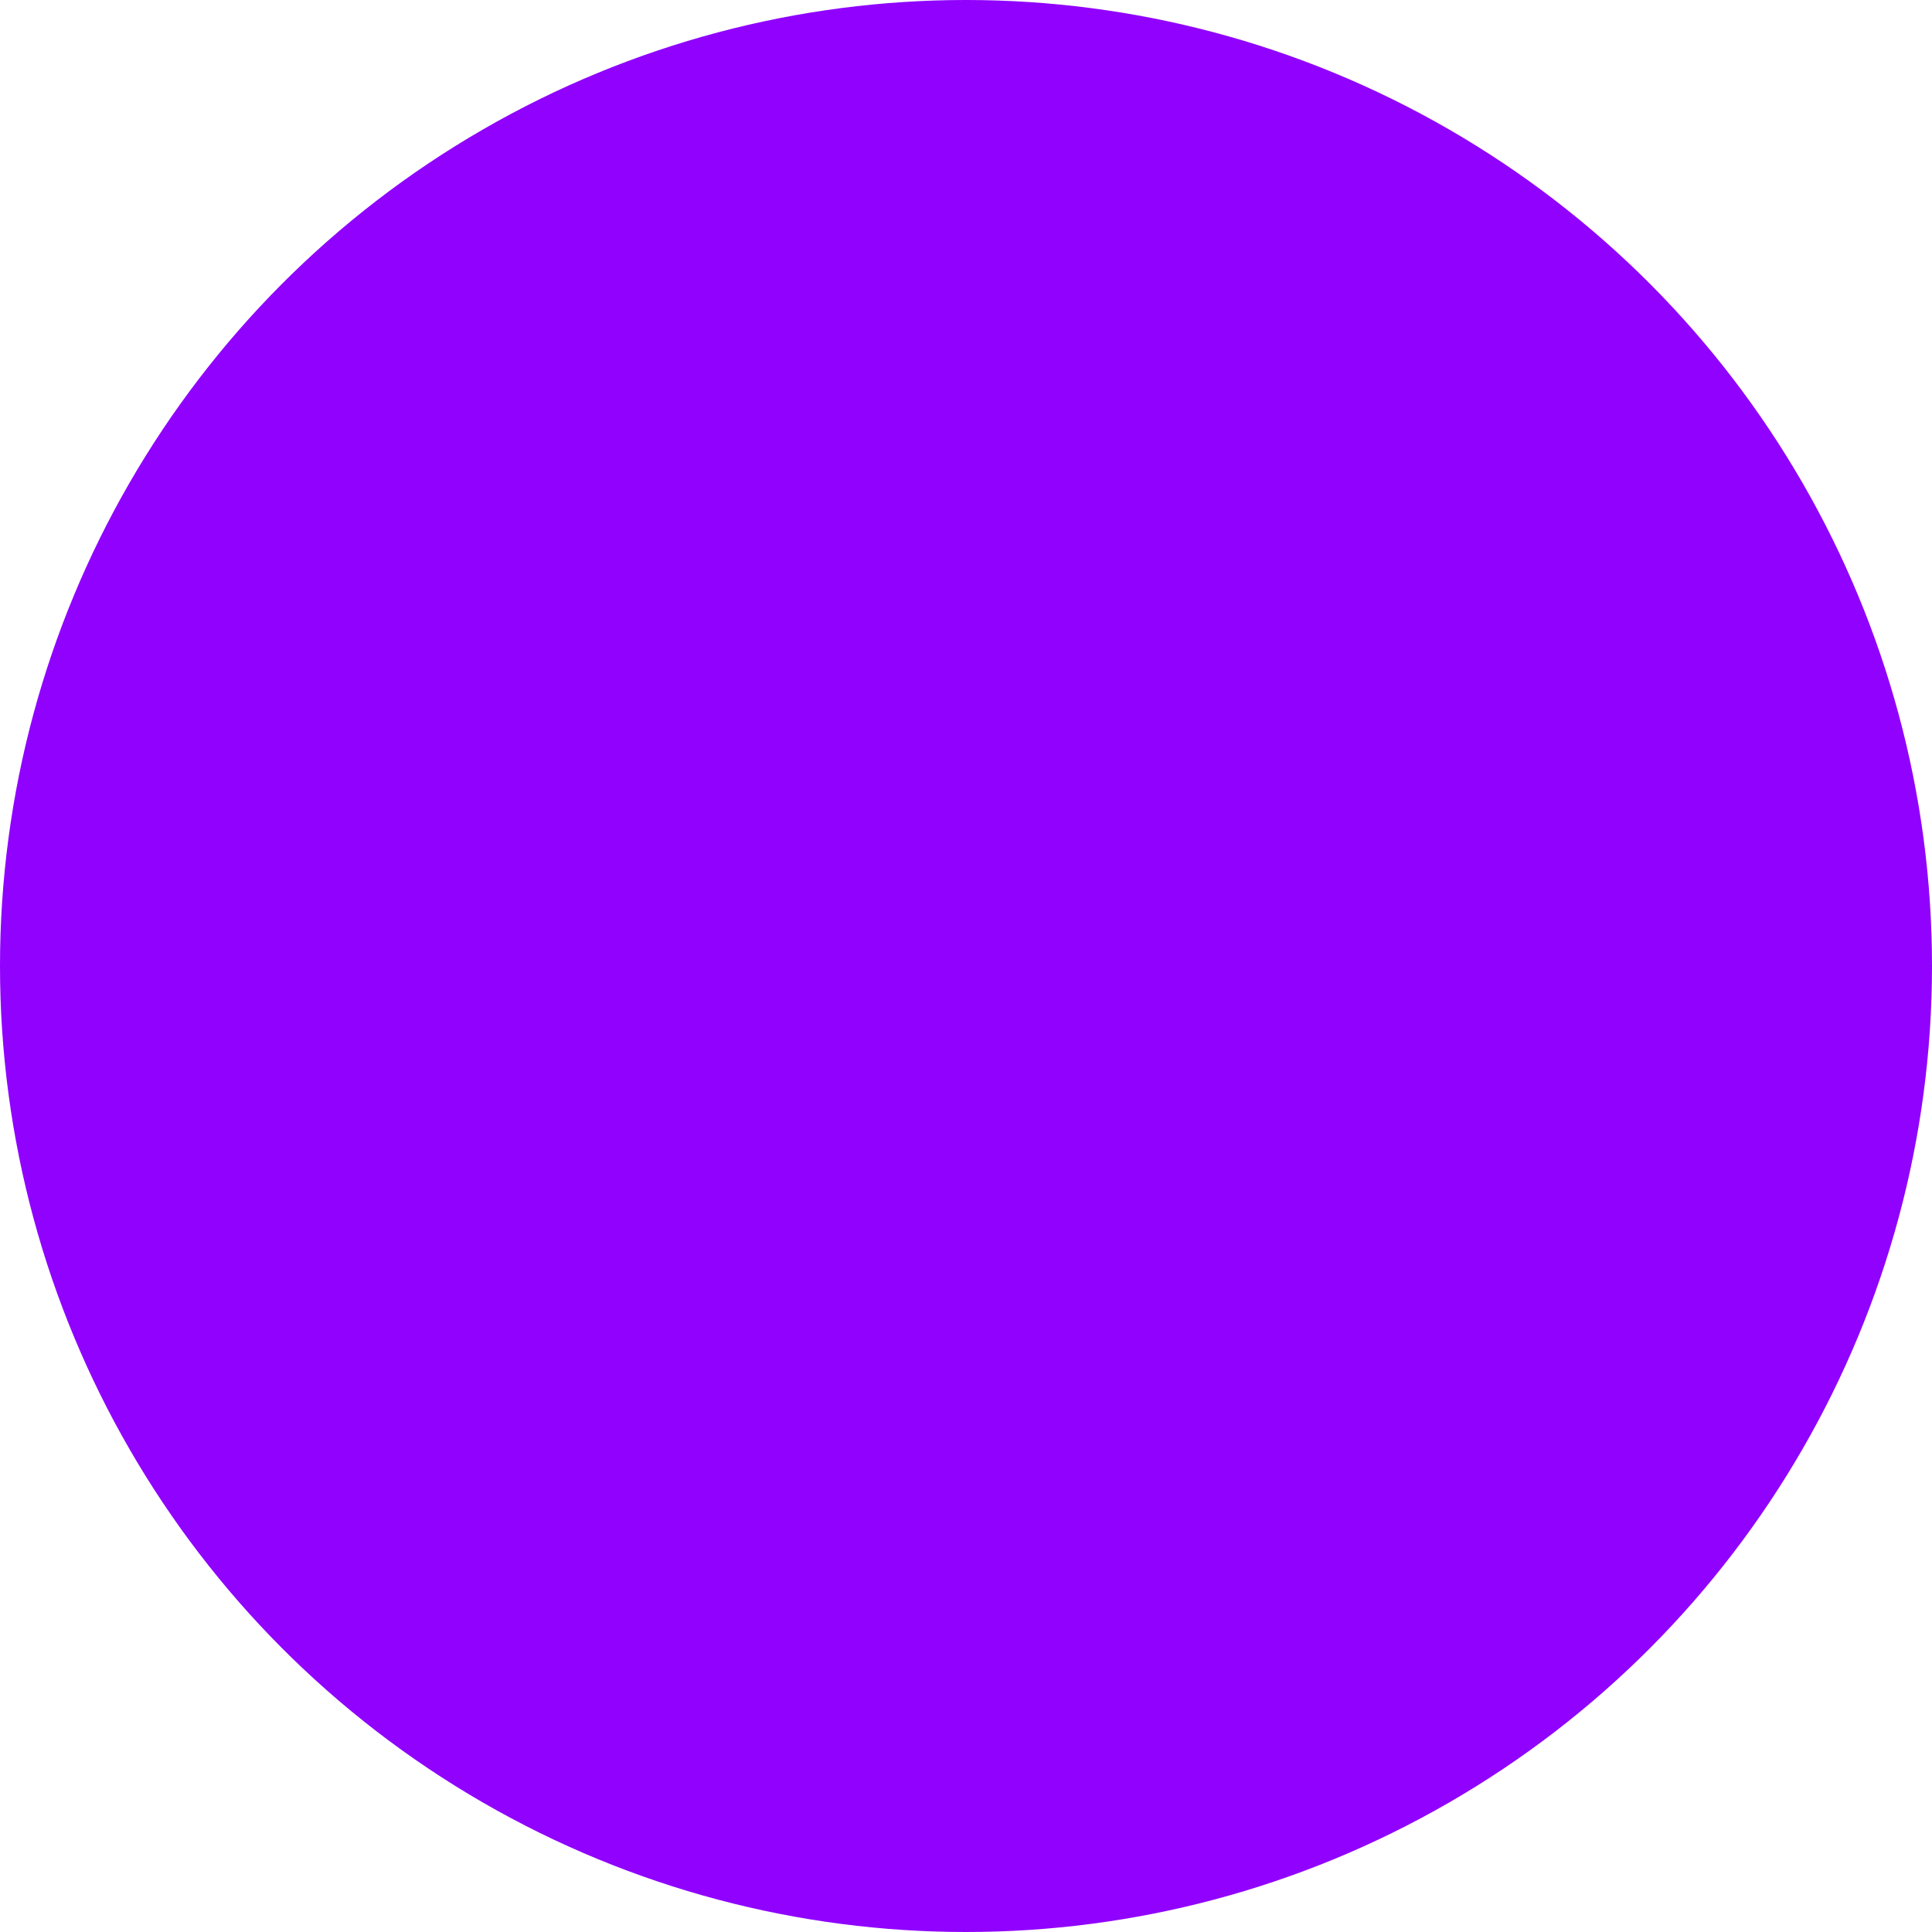 <?xml version="1.0" encoding="UTF-8" standalone="no"?>
<svg
   id="svg4306"
   width="22"
   height="22"
   version="1.1"
   style="enable-background:new"
   sodipodi:docname="maximize.svg"
   inkscape:version="1.1.1 (3bf5ae0d25, 2021-09-20, custom)"
   xmlns:inkscape="http://www.inkscape.org/namespaces/inkscape"
   xmlns:sodipodi="http://sodipodi.sourceforge.net/DTD/sodipodi-0.dtd"
   xmlns:xlink="http://www.w3.org/1999/xlink"
   xmlns="http://www.w3.org/2000/svg"
   xmlns:svg="http://www.w3.org/2000/svg"
   xmlns:rdf="http://www.w3.org/1999/02/22-rdf-syntax-ns#"
   xmlns:cc="http://creativecommons.org/ns#"
   xmlns:dc="http://purl.org/dc/elements/1.1/">
  <defs
     id="defs22">
    <linearGradient
       inkscape:collect="always"
       id="linearGradient1780">
      <stop
         style="stop-color:#9001fe;stop-opacity:1"
         offset="0"
         id="stop1774" />
      <stop
         style="stop-color:#9001fe;stop-opacity:1"
         offset="0.7"
         id="stop1776" />
      <stop
         style="stop-color:#6401b1;stop-opacity:1"
         offset="1"
         id="stop1778" />
    </linearGradient>
    <linearGradient
       inkscape:collect="always"
       id="linearGradient19856">
      <stop
         style="stop-color:#6957ff;stop-opacity:0.91"
         offset="0"
         id="stop19850" />
      <stop
         style="stop-color:#6957ff;stop-opacity:0.91"
         offset="0.7"
         id="stop19852" />
      <stop
         style="stop-color:#503cff;stop-opacity:0.91"
         offset="1"
         id="stop19854" />
    </linearGradient>
    <radialGradient
       inkscape:collect="always"
       xlink:href="#linearGradient19856"
       id="radialGradient4200"
       cx="11"
       cy="38"
       fx="11"
       fy="38"
       r="11"
       gradientUnits="userSpaceOnUse" />
    <radialGradient
       inkscape:collect="always"
       xlink:href="#linearGradient1780"
       id="radialGradient861"
       cx="11"
       cy="38"
       fx="11"
       fy="38"
       r="11"
       gradientUnits="userSpaceOnUse" />
  </defs>
  <sodipodi:namedview
     pagecolor="#2b2b2b"
     bordercolor="#666666"
     borderopacity="1"
     objecttolerance="10"
     gridtolerance="10"
     guidetolerance="10"
     inkscape:pageopacity="0"
     inkscape:pageshadow="2"
     inkscape:window-width="1920"
     inkscape:window-height="936"
     id="namedview20"
     showgrid="true"
     inkscape:zoom="5.3636365"
     inkscape:cx="21.161016"
     inkscape:cy="44.093219"
     inkscape:window-x="0"
     inkscape:window-y="40"
     inkscape:window-maximized="1"
     inkscape:current-layer="svg4306"
     inkscape:pagecheckerboard="0"
     showguides="true"
     inkscape:snap-bbox="true"
     inkscape:bbox-nodes="true"
     inkscape:snap-bbox-edge-midpoints="true"
     inkscape:object-paths="false"
     inkscape:snap-intersection-paths="false"
     inkscape:snap-smooth-nodes="true">
    <inkscape:grid
       type="xygrid"
       id="grid922" />
  </sodipodi:namedview>
  <use
     x="0"
     y="0"
     xlink:href="#g1000"
     id="use1002"
     transform="translate(28.476)"
     width="100%"
     height="100%" />
  <g
     id="active-center">
    <circle
       style="opacity:1;fill:#9001fe;fill-opacity:1;fill-rule:evenodd;stroke-width:2.2;stroke-linecap:round;stroke-linejoin:round;stroke-opacity:0.769;paint-order:stroke fill markers"
       id="path883"
       cx="11"
       cy="11"
       r="11" />
    <rect
       id="rect6204-9"
       x="0"
       y="0"
       width="22"
       height="22"
       fill="none"
       style="stroke-width:1.375" />
  </g>
  <g
     id="deactivated-center"
     transform="translate(27)">
    <circle
       style="opacity:0.6;fill:#9001fe;fill-opacity:1;fill-rule:evenodd;stroke-width:2.2;stroke-linecap:round;stroke-linejoin:round;stroke-opacity:0.769;paint-order:stroke fill markers"
       id="circle1701"
       cx="11"
       cy="11"
       r="11" />
    <rect
       id="rect1703"
       x="0"
       y="0"
       width="22"
       height="22"
       fill="none"
       style="stroke-width:1.375" />
  </g>
  <g
     id="inactive-center"
     transform="translate(54)">
    <circle
       style="opacity:0.6;fill:#9001fe;fill-opacity:1;fill-rule:evenodd;stroke-width:2.2;stroke-linecap:round;stroke-linejoin:round;stroke-opacity:0.769;paint-order:stroke fill markers"
       id="circle1921"
       cx="11"
       cy="11"
       r="11" />
    <rect
       id="rect1923"
       x="0"
       y="0"
       width="22"
       height="22"
       fill="none"
       style="stroke-width:1.375" />
  </g>
  <g
     id="hover-center">
    <circle
       style="opacity:1;fill:url(#radialGradient861);fill-opacity:1.0;fill-rule:evenodd;stroke-width:2.2;stroke-linecap:round;stroke-linejoin:round;stroke-opacity:0.769;paint-order:stroke fill markers"
       id="circle960"
       cx="11"
       cy="38"
       r="11" />
    <rect
       id="rect962"
       x="0"
       y="27"
       width="22"
       height="22"
       fill="none"
       style="stroke-width:1.375" />
    <g
       id="g3250">
      <rect
         style="opacity:1;fill:#fffffe;fill-opacity:1;fill-rule:evenodd;stroke-width:1.1;stroke-linecap:round;stroke-linejoin:round;stroke-opacity:0.769;paint-order:stroke fill markers"
         id="rect1778"
         width="2"
         height="6"
         x="5"
         y="38"
         ry="1" />
      <rect
         style="opacity:1;fill:#fffffe;fill-opacity:1;fill-rule:evenodd;stroke-width:1.1;stroke-linecap:round;stroke-linejoin:round;stroke-opacity:0.769;paint-order:stroke fill markers"
         id="rect1879"
         width="2"
         height="6"
         x="42"
         y="-11"
         ry="1"
         transform="rotate(90)" />
    </g>
    <g
       id="g3256"
       transform="rotate(180,11,38)">
      <rect
         style="opacity:1;fill:#fffffe;fill-opacity:1;fill-rule:evenodd;stroke-width:1.1;stroke-linecap:round;stroke-linejoin:round;stroke-opacity:0.769;paint-order:stroke fill markers"
         id="rect3252"
         width="2"
         height="6"
         x="5"
         y="38"
         ry="1" />
      <rect
         style="opacity:1;fill:#fffffe;fill-opacity:1;fill-rule:evenodd;stroke-width:1.1;stroke-linecap:round;stroke-linejoin:round;stroke-opacity:0.769;paint-order:stroke fill markers"
         id="rect3254"
         width="2"
         height="6"
         x="42"
         y="-11"
         ry="1"
         transform="rotate(90)" />
    </g>
  </g>
  <g
     id="pressed-center"
     transform="translate(0,27)">
    <circle
       style="opacity:1;fill:url(#radialGradient4200);fill-opacity:1.0;fill-rule:evenodd;stroke-width:2.2;stroke-linecap:round;stroke-linejoin:round;stroke-opacity:0.769;paint-order:stroke fill markers"
       id="circle4176"
       cx="11"
       cy="38"
       r="11" />
    <rect
       id="rect4178"
       x="0"
       y="27"
       width="22"
       height="22"
       fill="none"
       style="stroke-width:1.375" />
    <g
       id="g4184">
      <rect
         style="opacity:1;fill:#fffffe;fill-opacity:1;fill-rule:evenodd;stroke-width:1.1;stroke-linecap:round;stroke-linejoin:round;stroke-opacity:0.769;paint-order:stroke fill markers"
         id="rect4180"
         width="2"
         height="6"
         x="5"
         y="38"
         ry="1" />
      <rect
         style="opacity:1;fill:#fffffe;fill-opacity:1;fill-rule:evenodd;stroke-width:1.1;stroke-linecap:round;stroke-linejoin:round;stroke-opacity:0.769;paint-order:stroke fill markers"
         id="rect4182"
         width="2"
         height="6"
         x="42"
         y="-11"
         ry="1"
         transform="rotate(90)" />
    </g>
    <g
       id="g4190"
       transform="rotate(180,11,38)">
      <rect
         style="opacity:1;fill:#fffffe;fill-opacity:1;fill-rule:evenodd;stroke-width:1.1;stroke-linecap:round;stroke-linejoin:round;stroke-opacity:0.769;paint-order:stroke fill markers"
         id="rect4186"
         width="2"
         height="6"
         x="5"
         y="38"
         ry="1" />
      <rect
         style="opacity:1;fill:#fffffe;fill-opacity:1;fill-rule:evenodd;stroke-width:1.1;stroke-linecap:round;stroke-linejoin:round;stroke-opacity:0.769;paint-order:stroke fill markers"
         id="rect4188"
         width="2"
         height="6"
         x="42"
         y="-11"
         ry="1"
         transform="rotate(90)" />
    </g>
  </g>
</svg>

